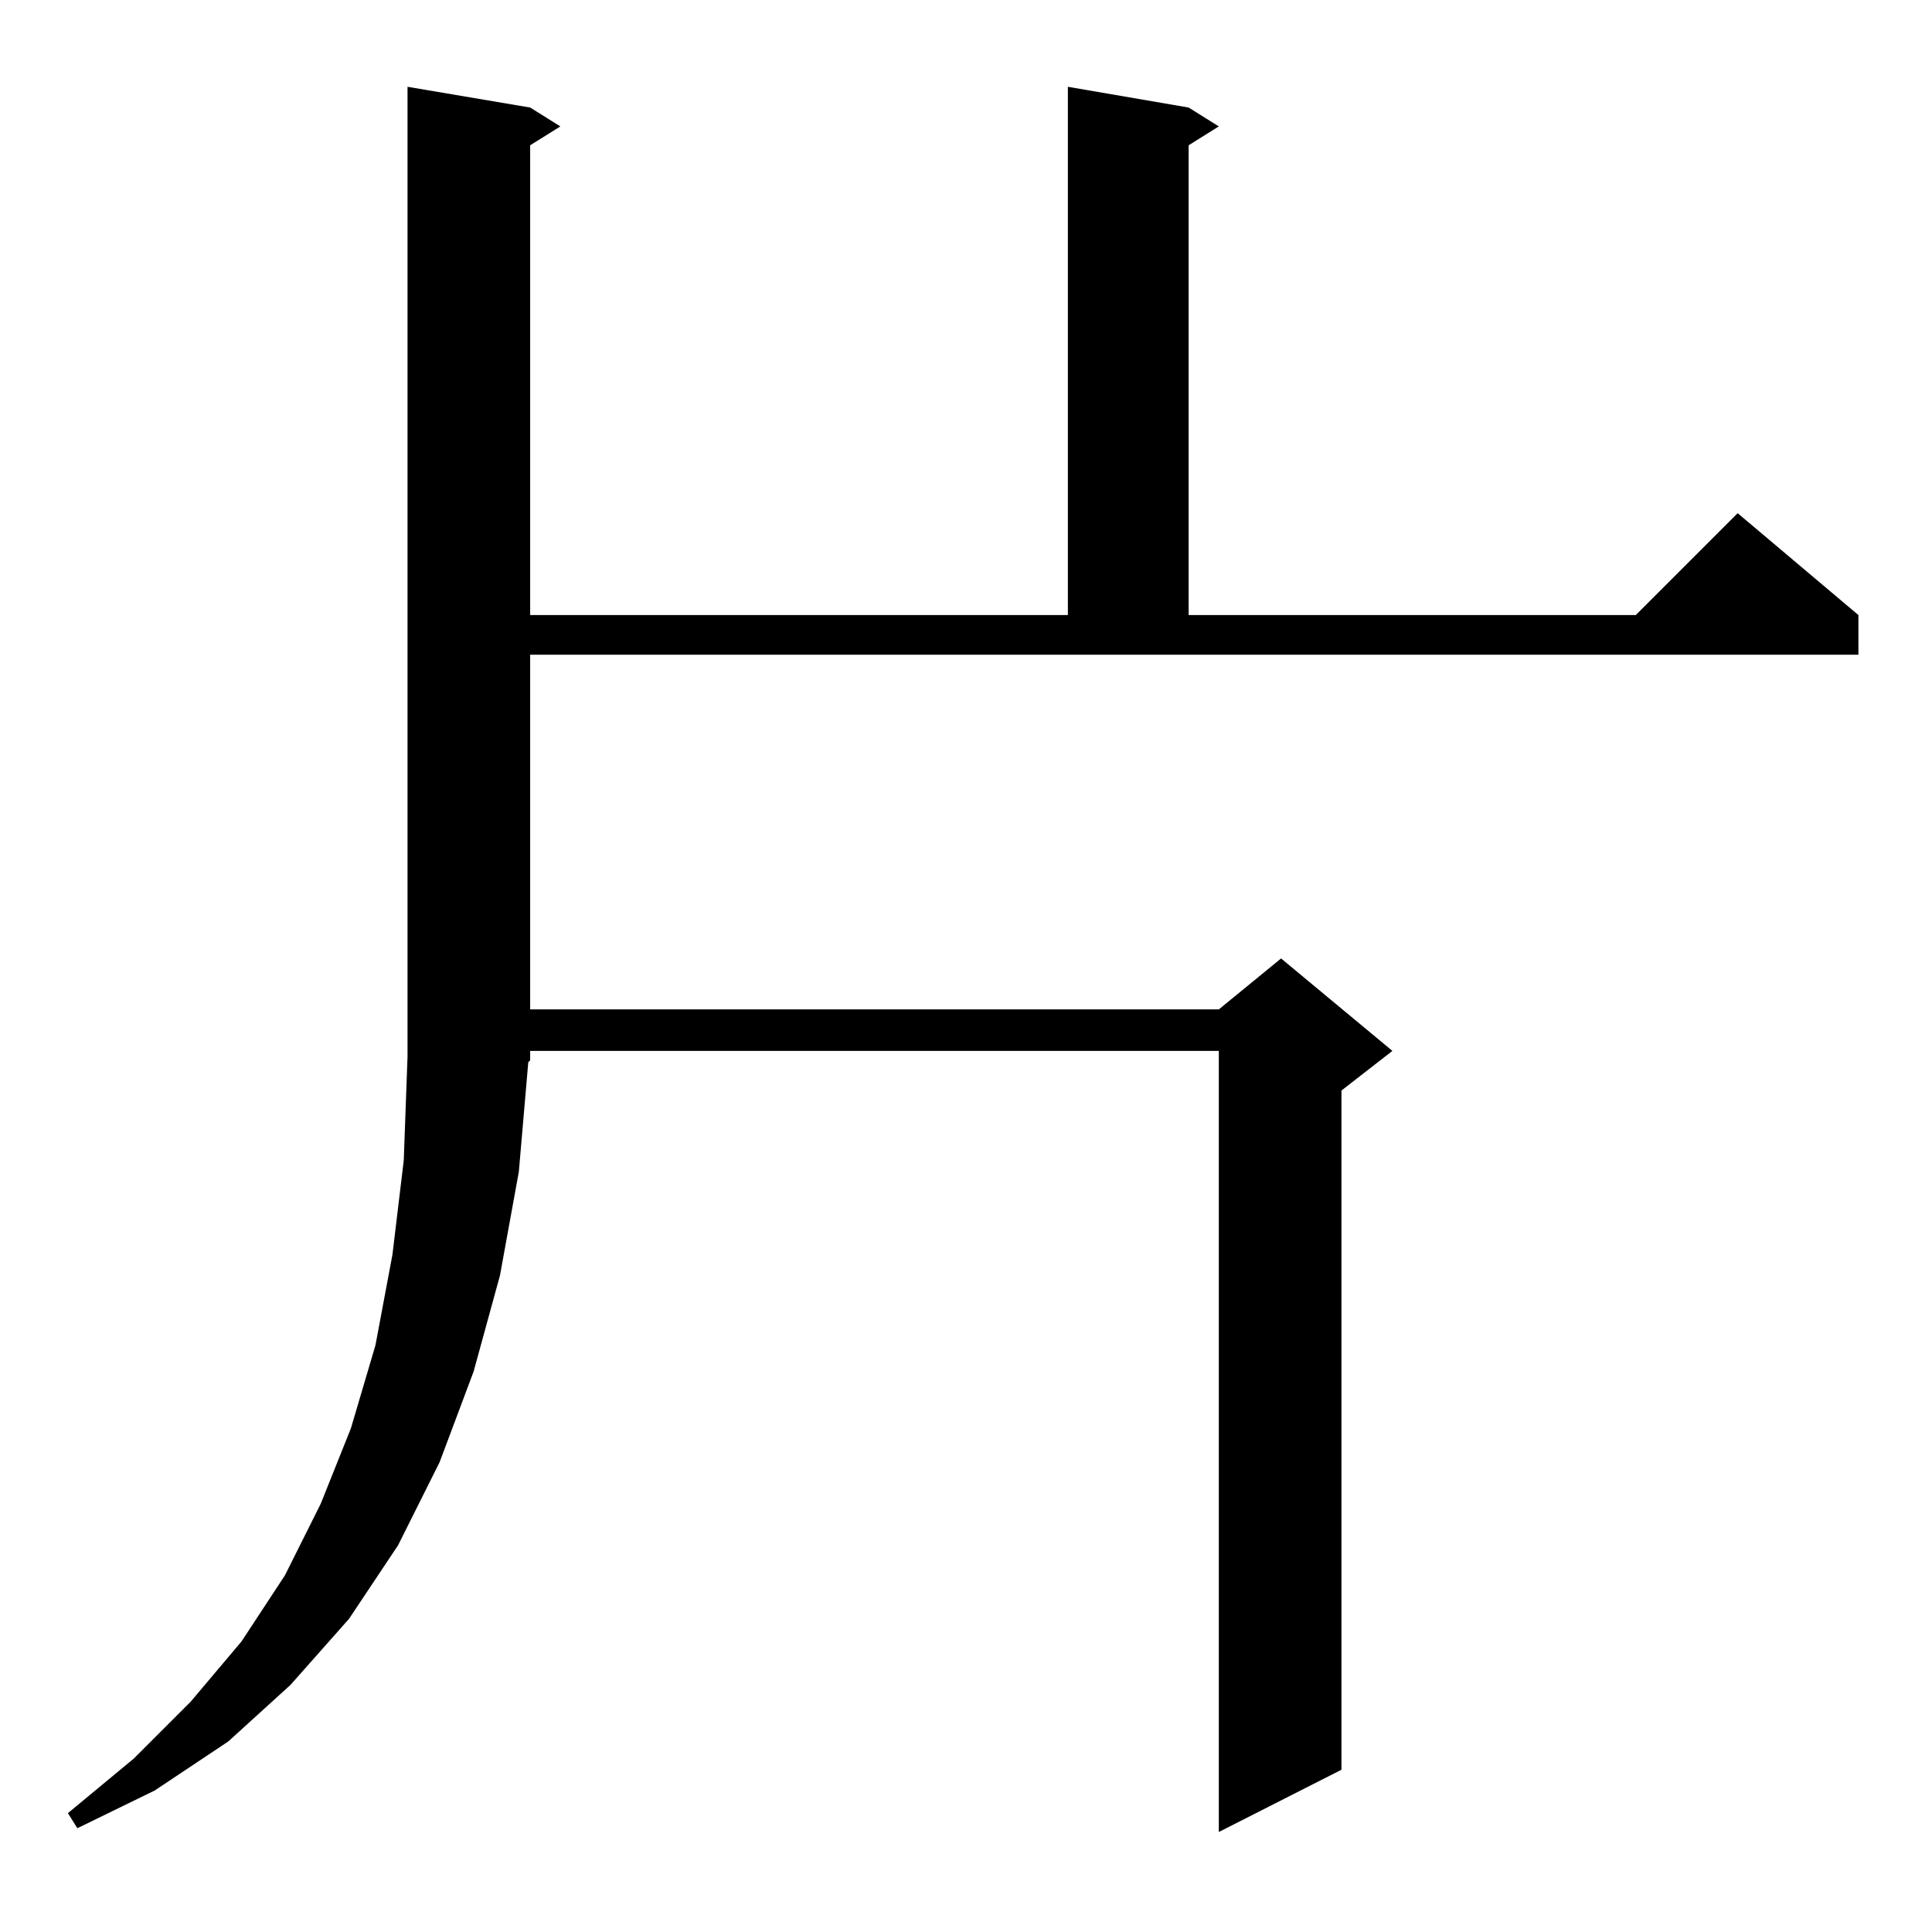 <?xml version="1.0" standalone="no"?>
<!DOCTYPE svg PUBLIC "-//W3C//DTD SVG 1.1//EN" "http://www.w3.org/Graphics/SVG/1.1/DTD/svg11.dtd" >
<svg xmlns="http://www.w3.org/2000/svg" xmlns:xlink="http://www.w3.org/1999/xlink" version="1.1" viewBox="0 -144 1024 1024">
  <g transform="matrix(1 0 0 -1 0 880)">
   <path fill="currentColor"
d="M281 489h365l33 27l59 -49l-27 -21v-360l-65 -33v414h-365v-5l-1 -1l-5 -58l-10 -55l-14 -51l-18 -48l-22 -44l-26 -39l-31 -35l-33 -30l-39 -26l-41 -20l-5 8l35 29l30 30l27 32l23 35l19 38l16 40l13 44l9 48l6 50l2 55v514l65 -11l16 -10l-16 -10v-249h285v280l64 -11
l16 -10l-16 -10v-249h237l54 54l64 -54v-21h-704v-188z" />
  </g>

</svg>
